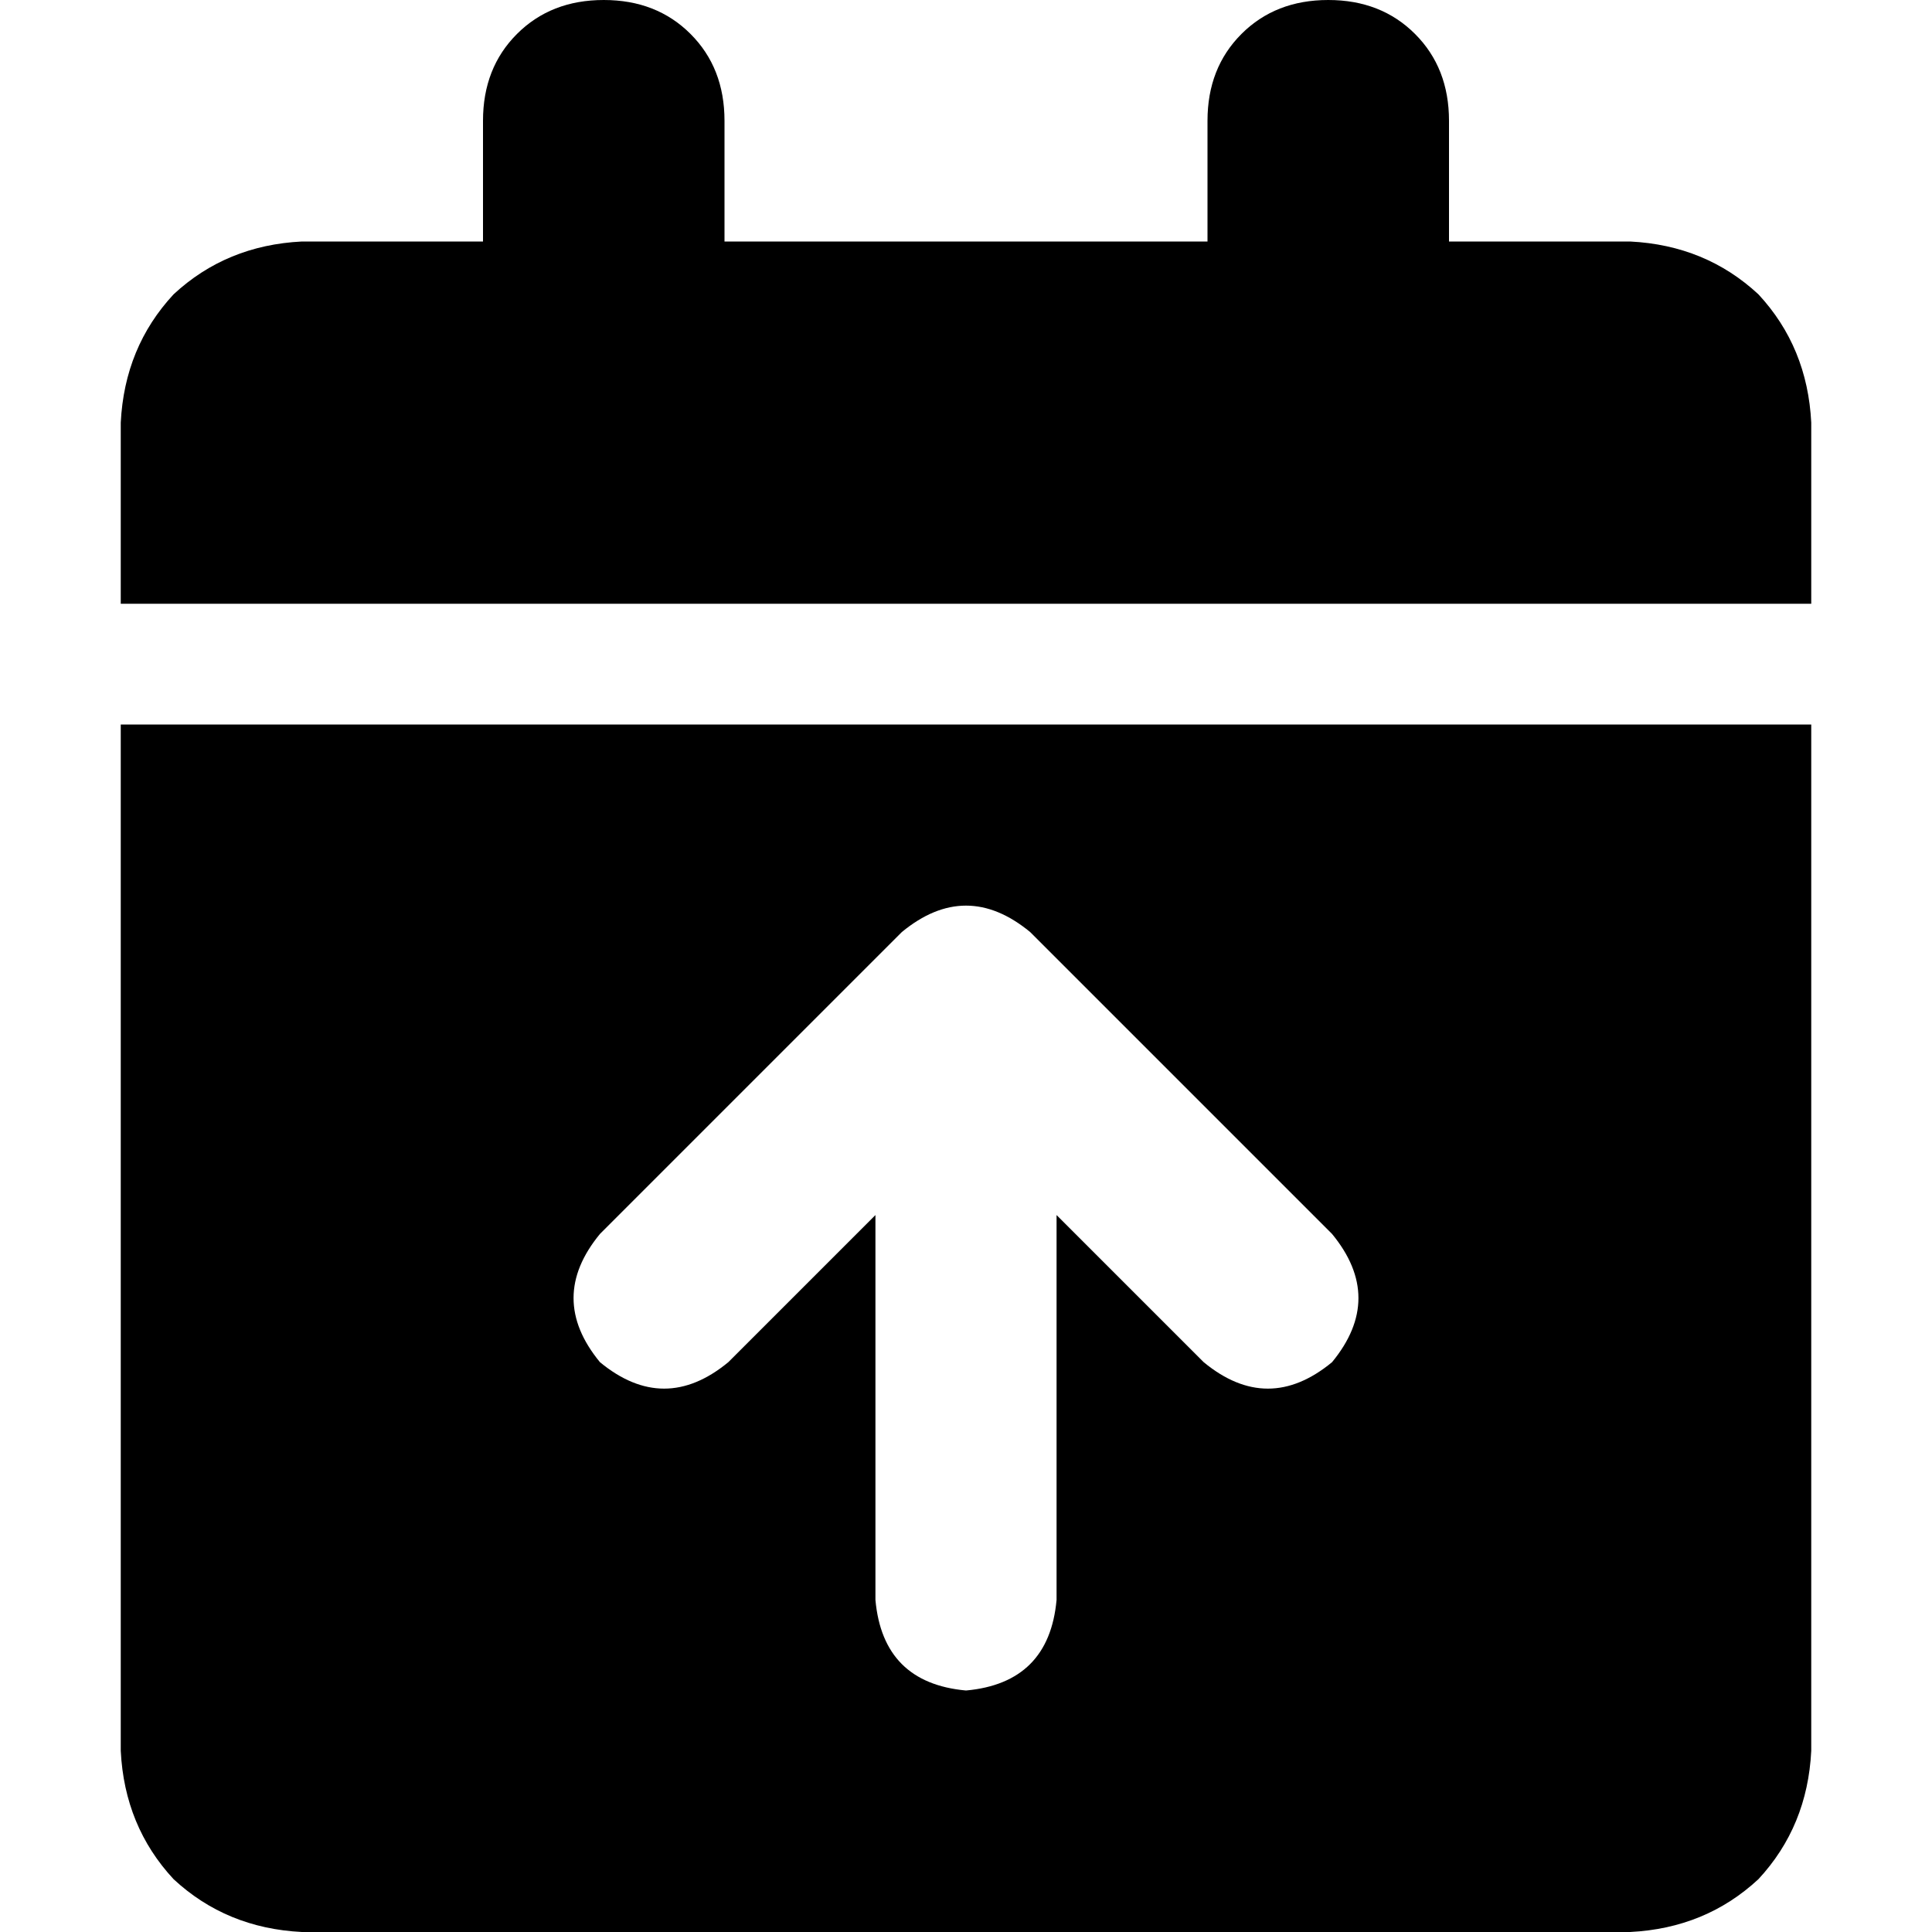 <svg xmlns="http://www.w3.org/2000/svg" viewBox="0 0 512 512">
  <path d="M 160 0 Q 174 0 183 9 L 183 9 L 183 9 Q 192 18 192 32 L 192 64 L 192 64 L 320 64 L 320 64 L 320 32 L 320 32 Q 320 18 329 9 Q 338 0 352 0 Q 366 0 375 9 Q 384 18 384 32 L 384 64 L 384 64 L 432 64 L 432 64 Q 452 65 466 78 Q 479 92 480 112 L 480 160 L 480 160 L 32 160 L 32 160 L 32 112 L 32 112 Q 33 92 46 78 Q 60 65 80 64 L 128 64 L 128 64 L 128 32 L 128 32 Q 128 18 137 9 Q 146 0 160 0 L 160 0 Z M 32 192 L 480 192 L 32 192 L 480 192 L 480 464 L 480 464 Q 479 484 466 498 Q 452 511 432 512 L 80 512 L 80 512 Q 60 511 46 498 Q 33 484 32 464 L 32 192 L 32 192 Z M 280 424 L 280 322 L 280 424 L 280 322 L 319 361 L 319 361 Q 336 375 353 361 Q 367 344 353 327 L 273 247 L 273 247 Q 256 233 239 247 L 159 327 L 159 327 Q 145 344 159 361 Q 176 375 193 361 L 232 322 L 232 322 L 232 424 L 232 424 Q 234 446 256 448 Q 278 446 280 424 L 280 424 Z" />
</svg>